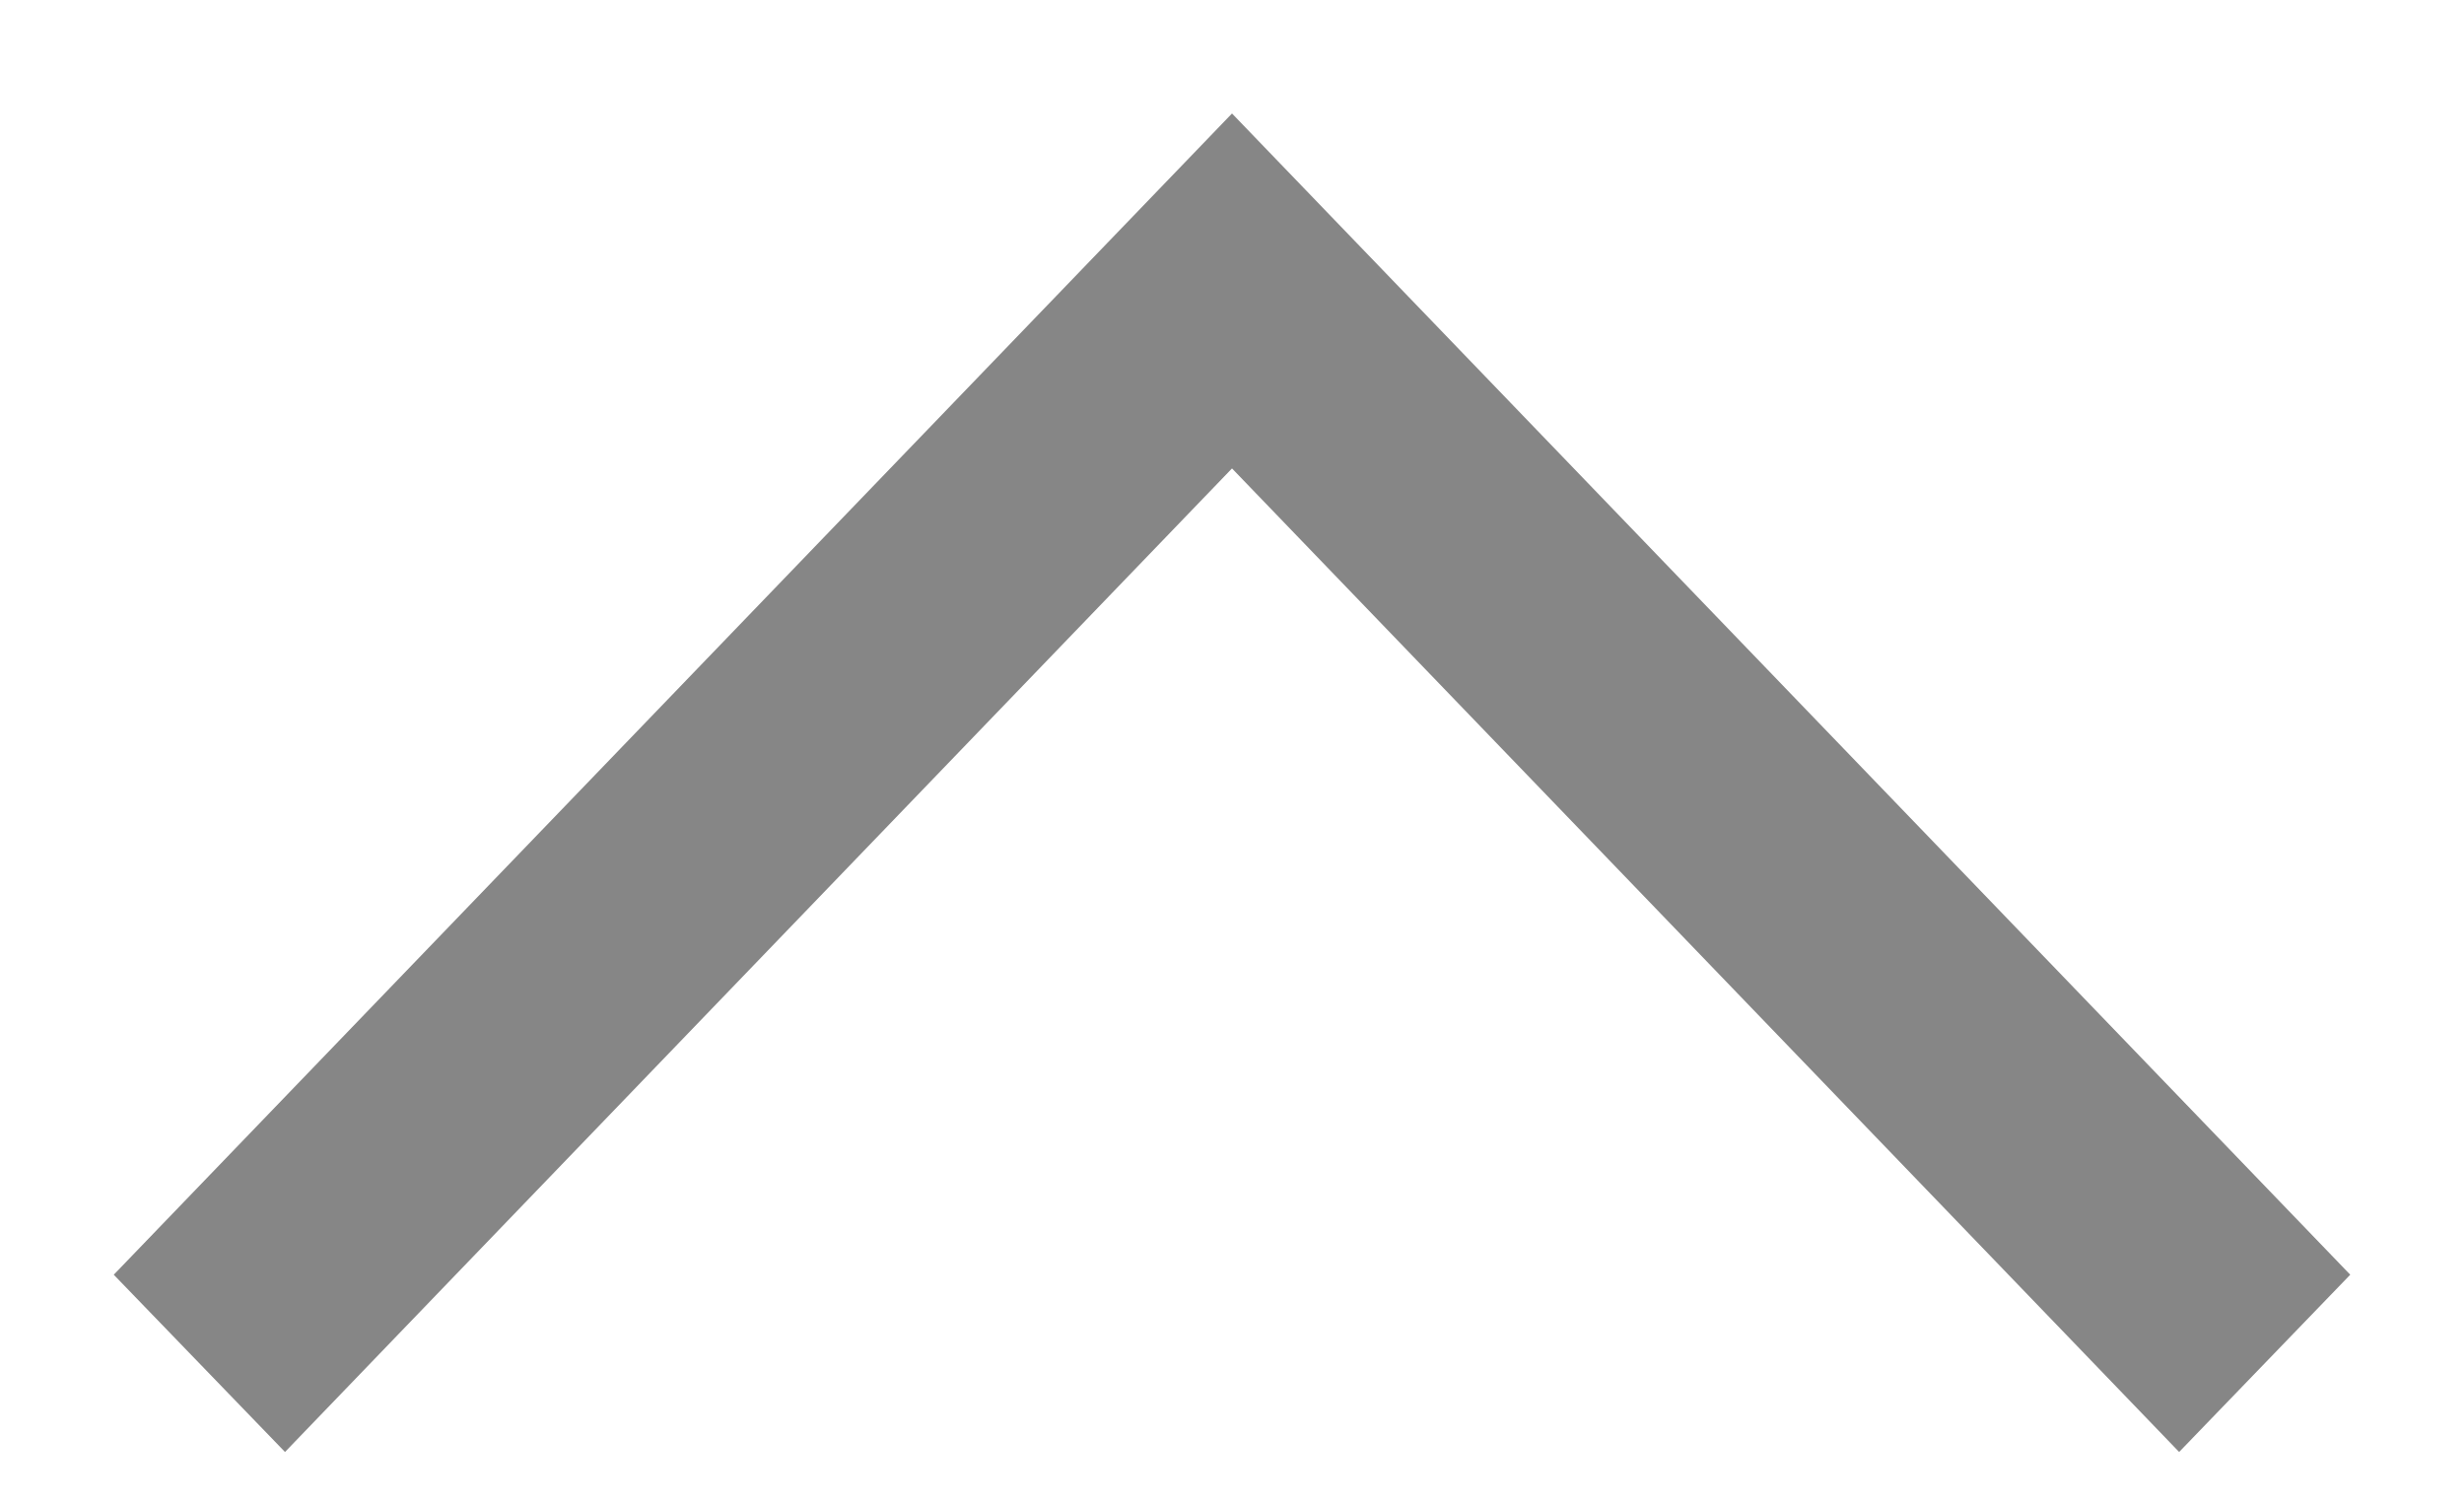 ﻿<?xml version="1.0" encoding="utf-8"?>
<svg version="1.1" xmlns:xlink="http://www.w3.org/1999/xlink" width="18px" height="11px" xmlns="http://www.w3.org/2000/svg">
  <g transform="matrix(1 0 0 1 -716 -561 )">
    <path d="M 2.082 10.607  L 0.831 9.312  L 9 0.829  L 17.169 9.312  L 15.919 10.607  L 9 3.422  L 2.082 10.607  Z " fill-rule="nonzero" fill="#868686" stroke="none" transform="matrix(1 0 0 1 716 561 )" />
  </g>
</svg>